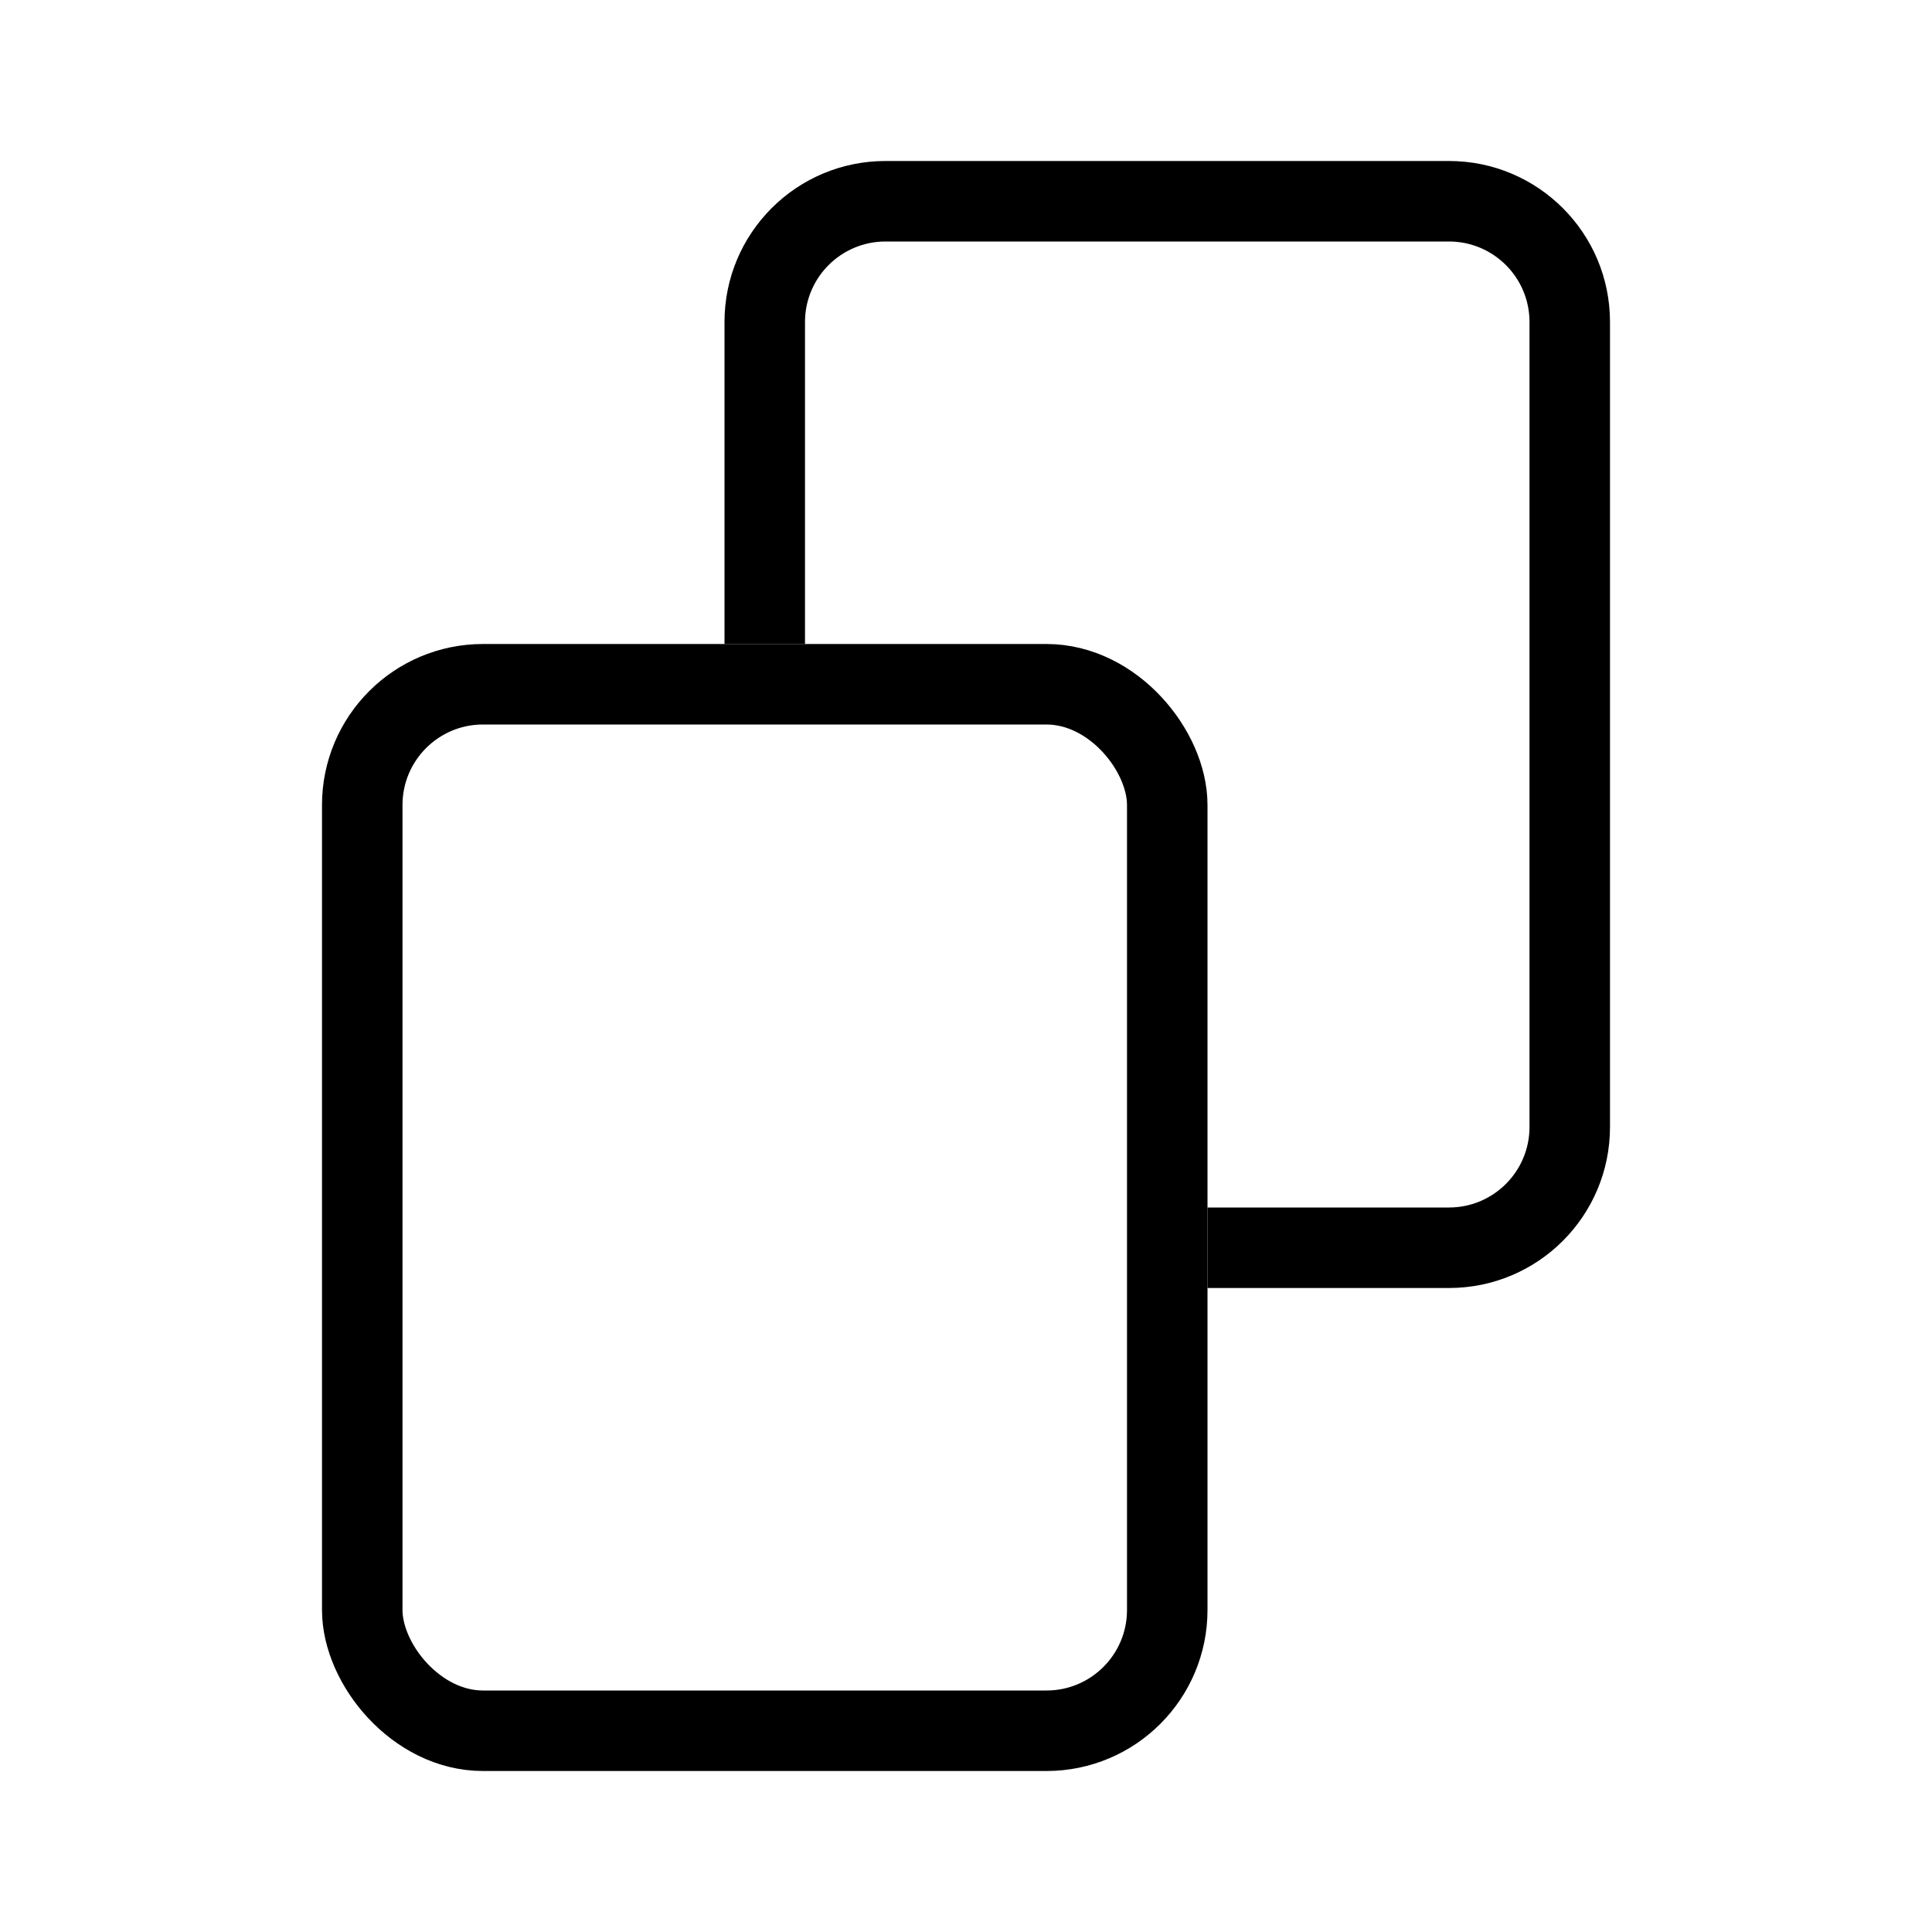 <svg width="24" height="24" viewBox="0 0 24 24" fill="none" xmlns="http://www.w3.org/2000/svg">
<path fill-rule="evenodd" clip-rule="evenodd" d="M11 3H18C18.552 3 19 3.448 19 4V14C19 14.552 18.552 15 18 15H15V16H18C19.105 16 20 15.105 20 14V4C20 2.895 19.105 2 18 2H11C9.895 2 9 2.895 9 4V8H10V4C10 3.448 10.448 3 11 3Z" fill="black"/>
<rect x="4.5" y="8.5" width="10" height="13" rx="1.5" stroke="black"/>
</svg>
